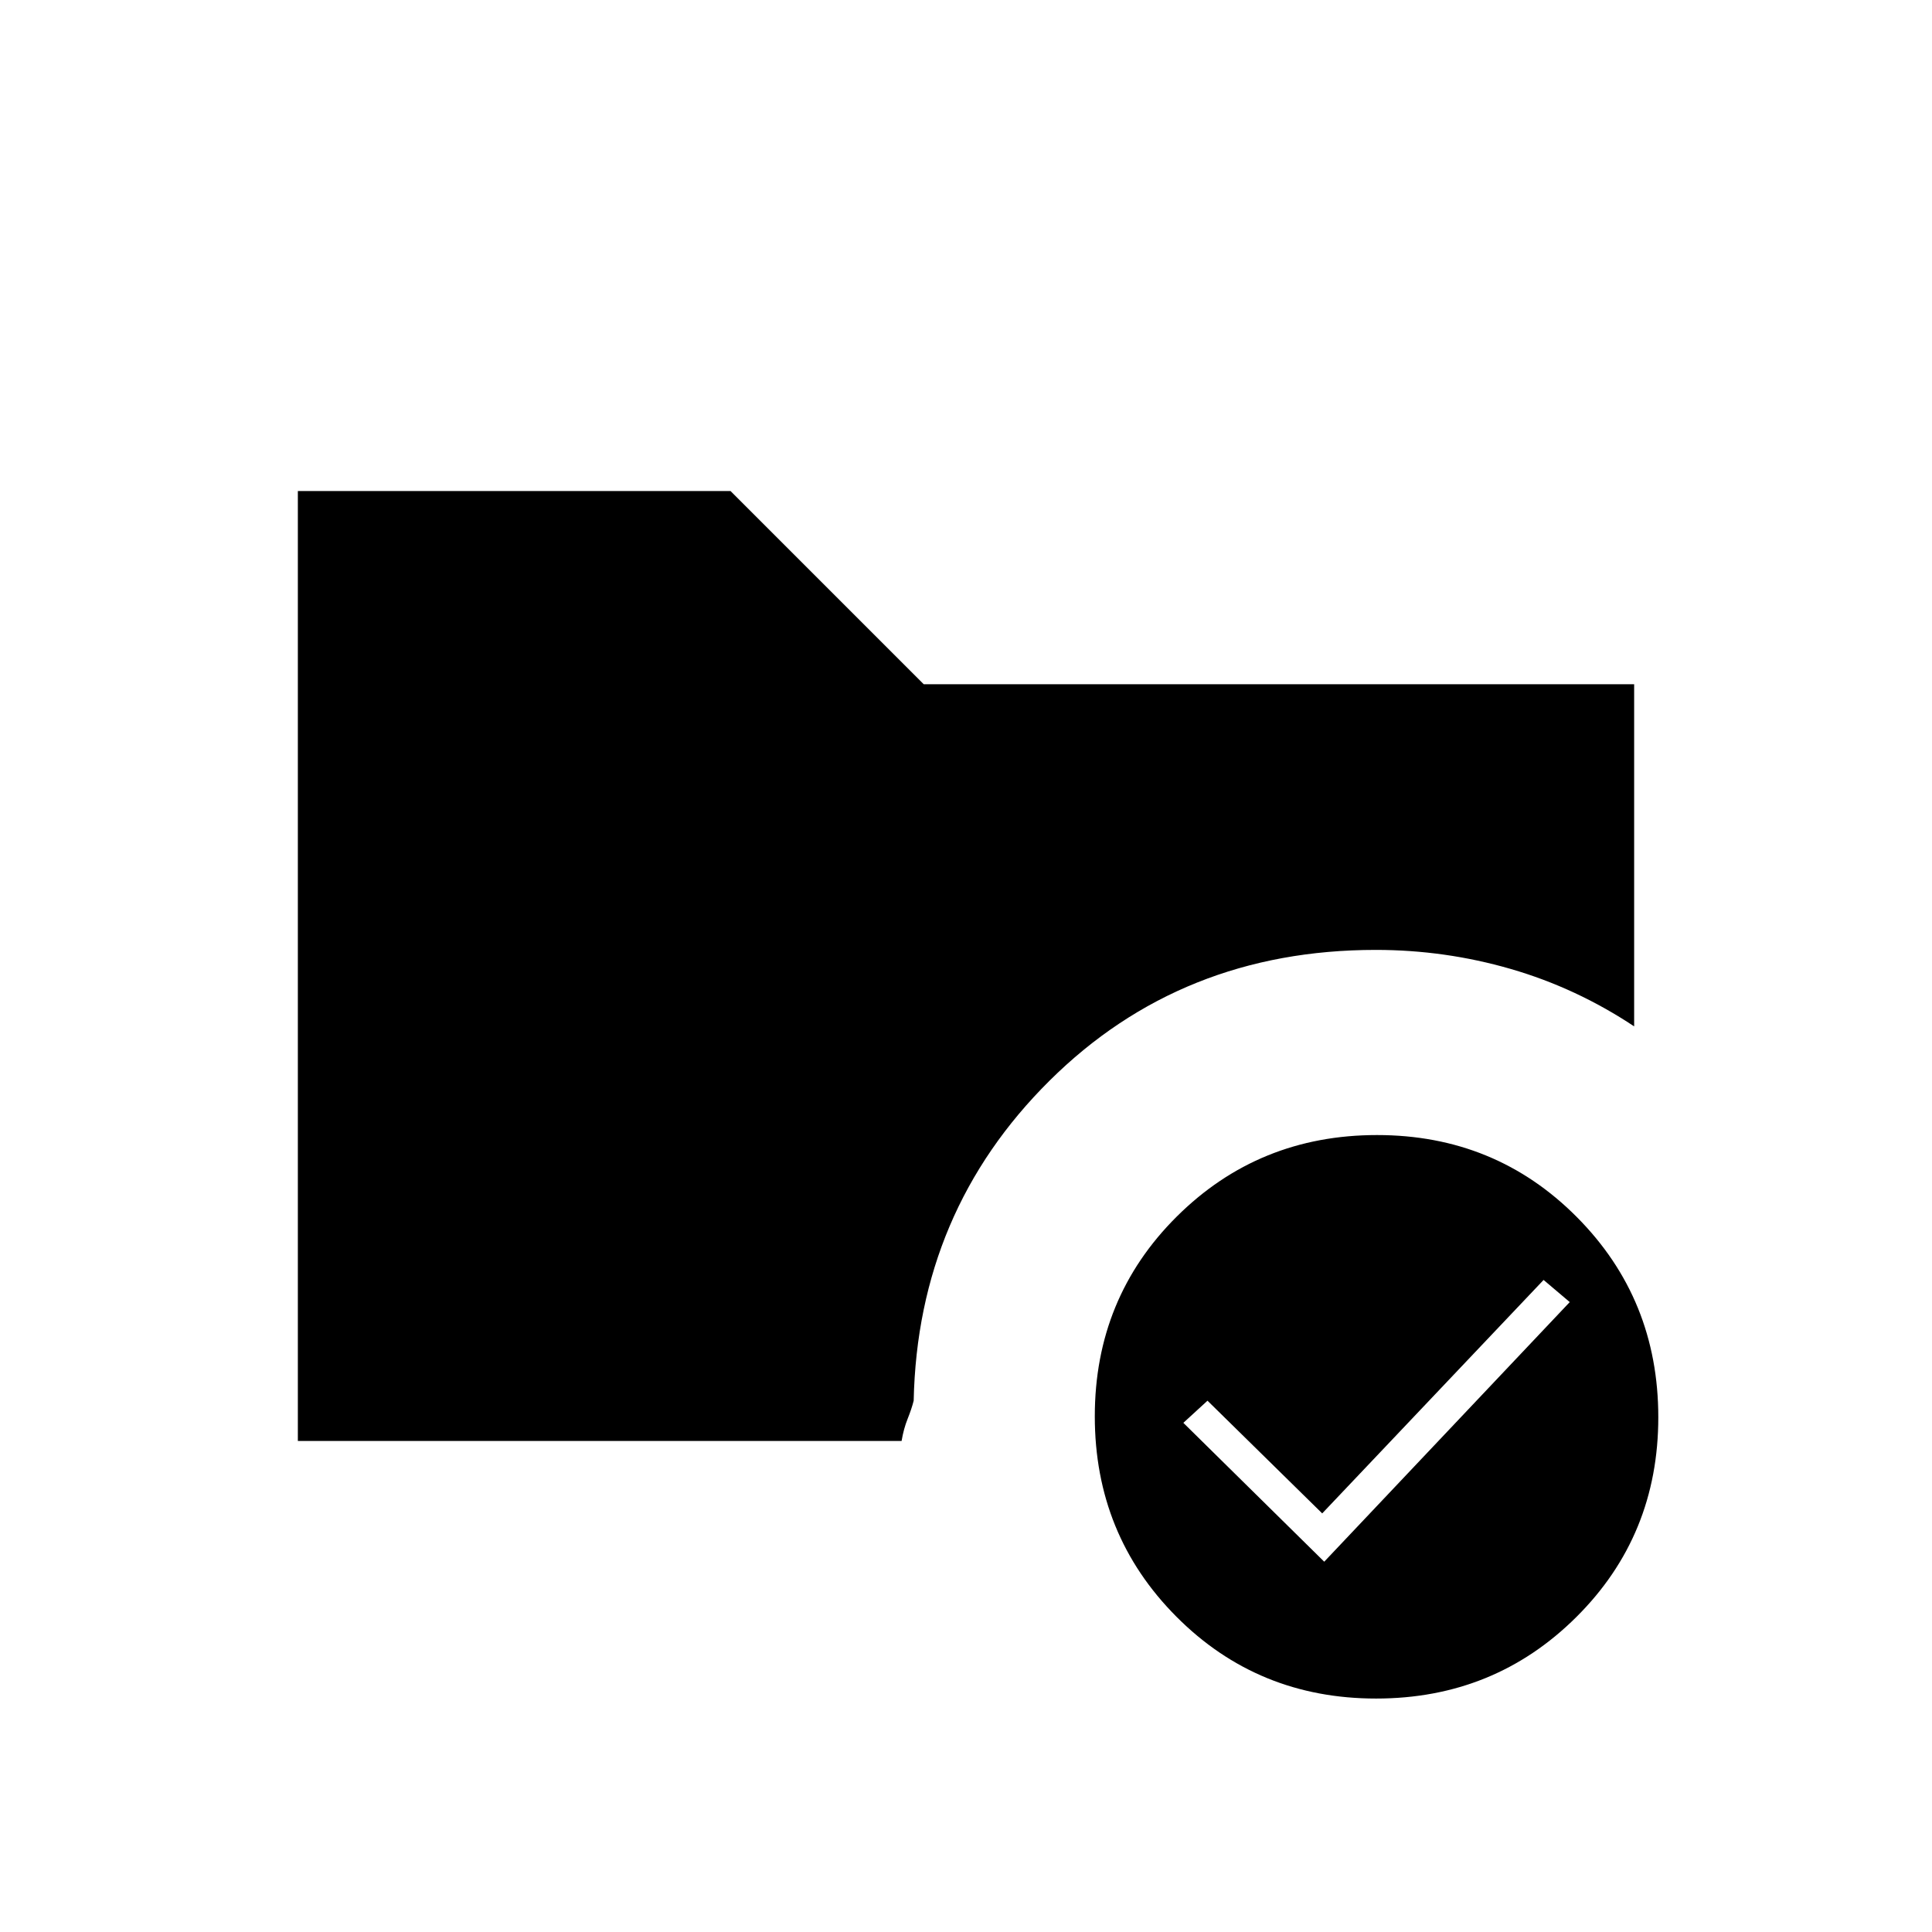 <svg xmlns="http://www.w3.org/2000/svg" height="20" viewBox="0 -960 960 960" width="20"><path d="M684.23-396q58.77 0 99.27 40.73 40.5 40.72 40.5 99.5 0 58.77-40.73 99.27-40.72 40.5-99.5 40.5-58.77 0-99.27-40.73-40.5-40.72-40.5-99.5 0-58.77 40.73-99.27 40.72-40.5 99.5-40.5ZM454-264q-1 4-3 9t-3 11H148v-472h215l96 96h353v170q-28.71-19.08-61.35-28.54Q718-488 683.6-488q-96.6 0-162.1 65T454-264Zm204 80 122-129-13-11-110 116-57-56-12 11 70 69Z"/></svg>